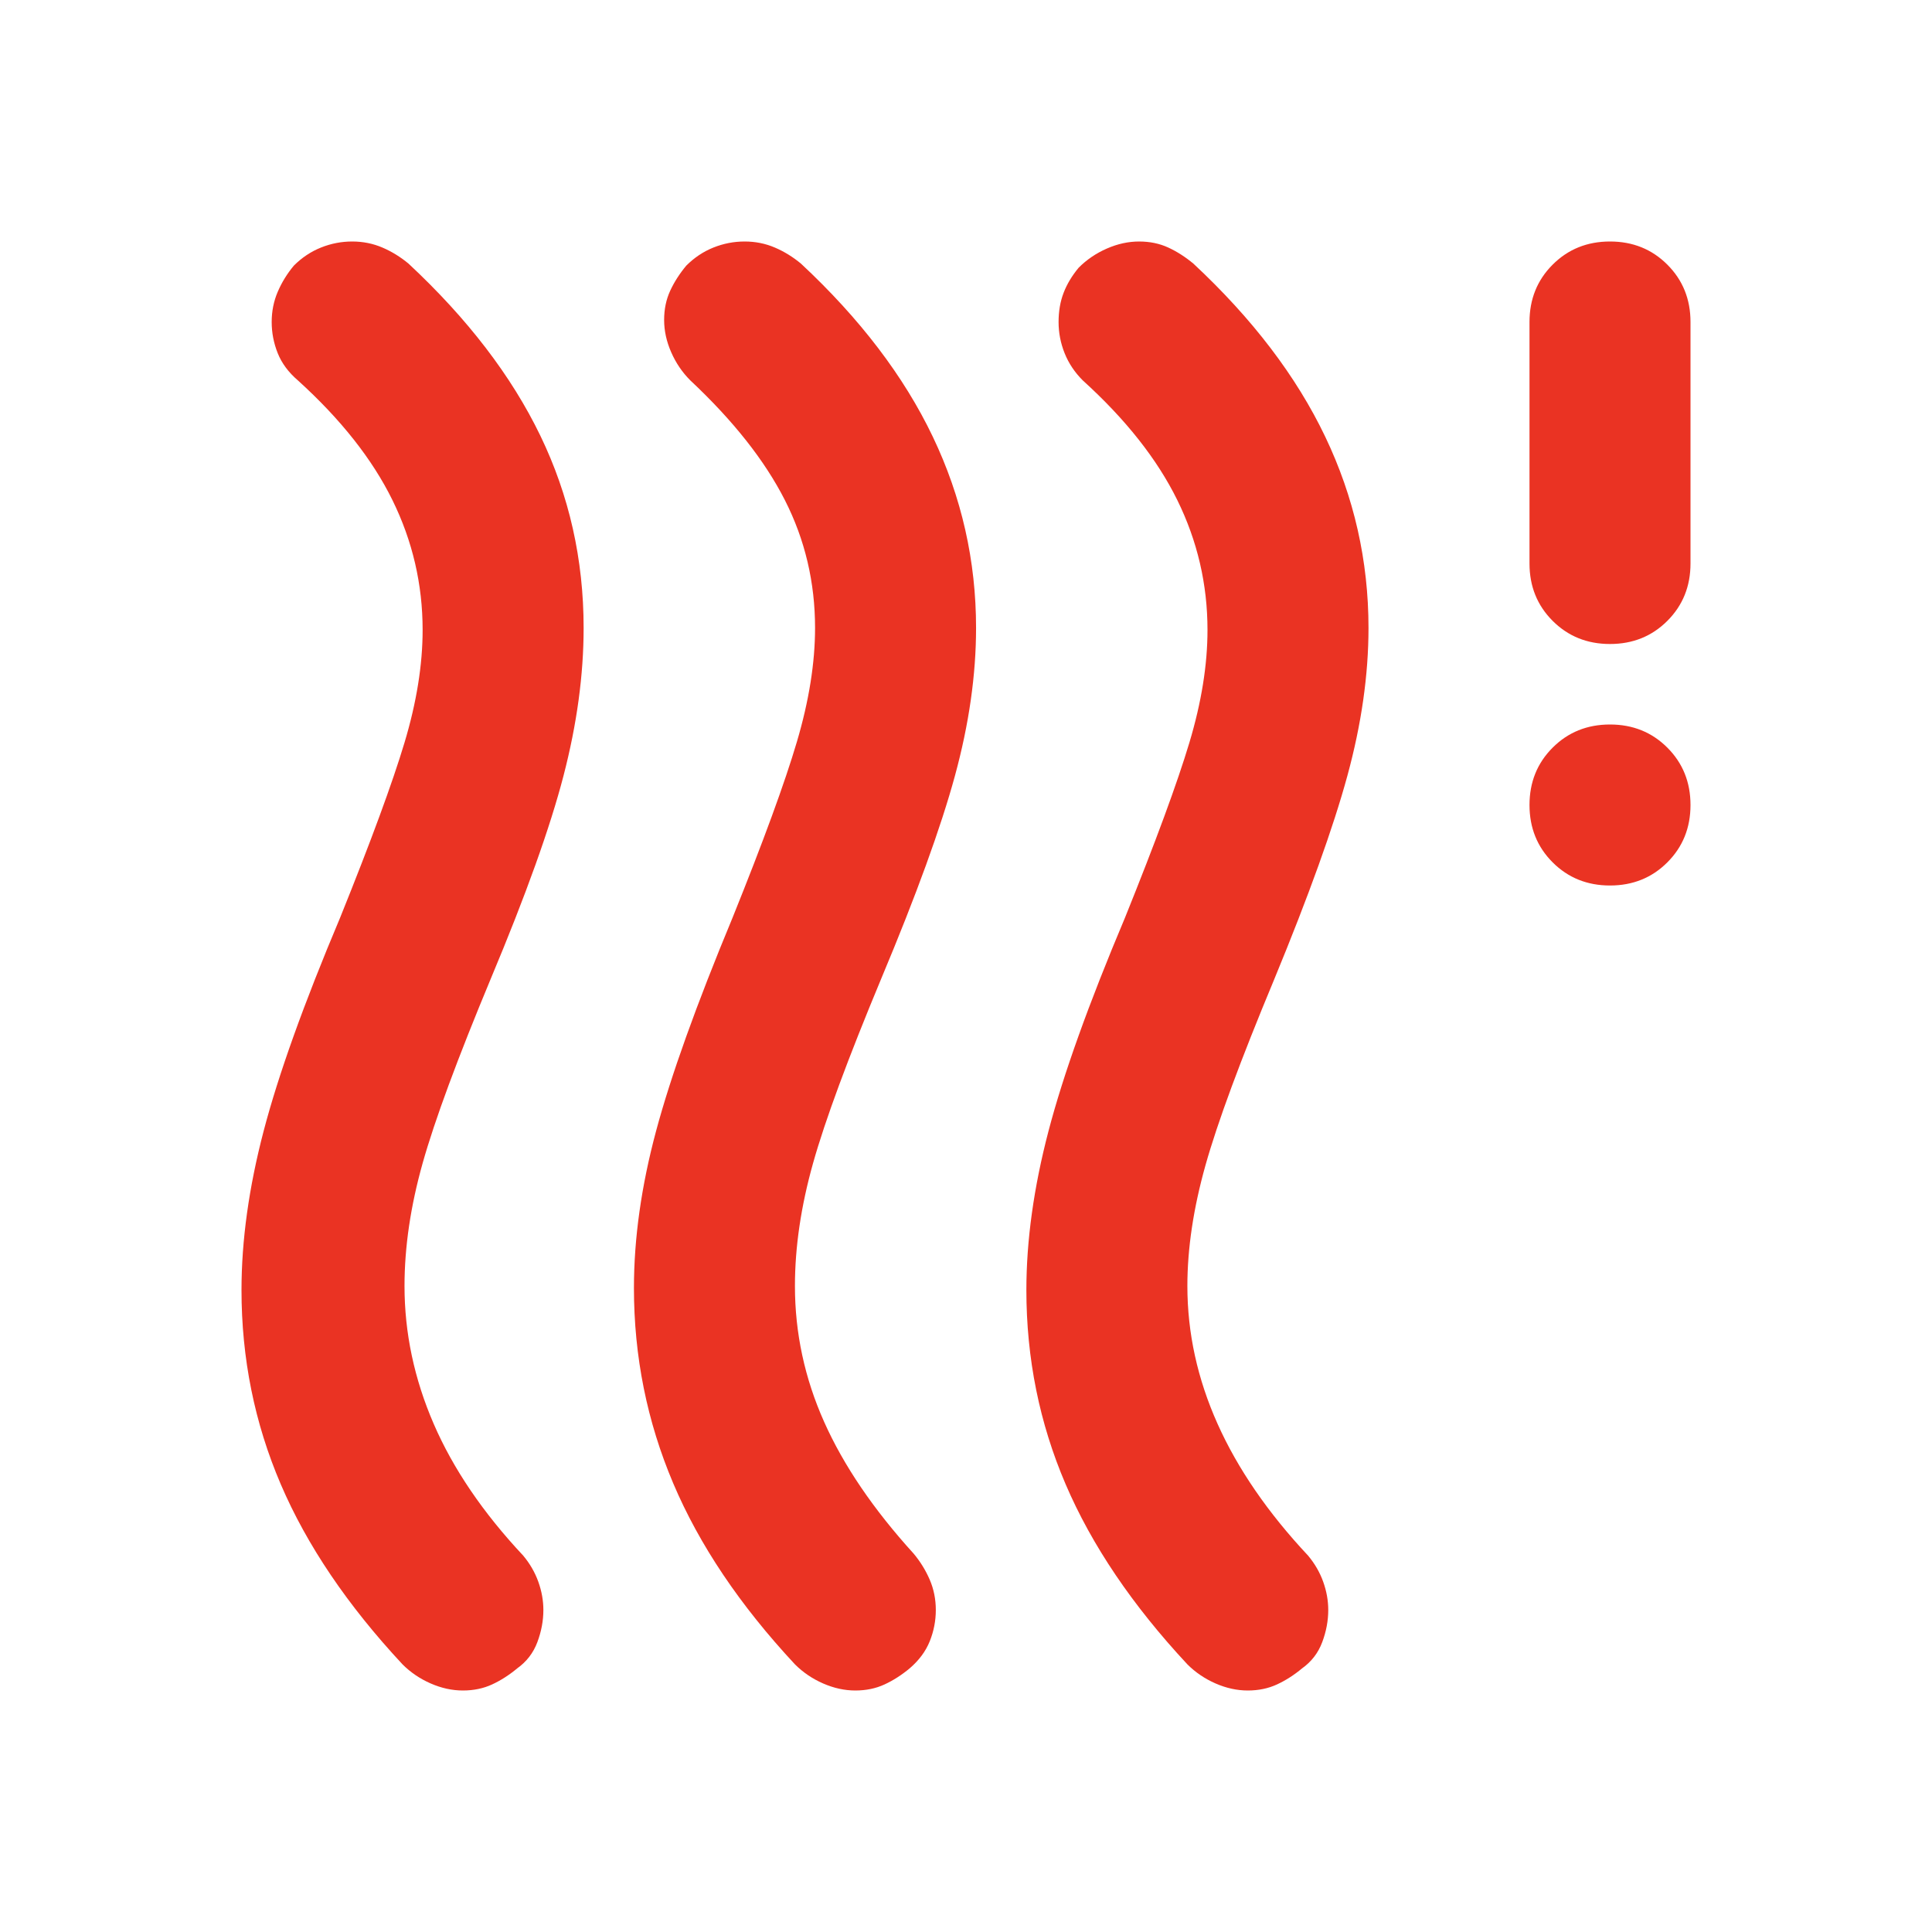 <svg xmlns="http://www.w3.org/2000/svg" height="24px" viewBox="0 -960 960 960" width="24px" fill="#EA3323"><path d="M257-131q-6 5-12.5 8t-14.5 3q-8 0-16-3.5t-14-9.5q-41-44-60.5-89.5T120-319q0-37 11-79t38-106q23-57 32-87t9-56q0-34-15-64.5T148-771q-7-6-10-13.5t-3-15.5q0-8 3-15t8-13q6-6 13.5-9t15.5-3q8 0 15 3t13 8q44 41 65.5 85.5T290-648q0 35-10 73.5T244-474q-25 60-34 92t-9 61q0 35 14.5 68.5T260-187q5 6 7.5 13t2.5 14q0 8-3 16t-10 13Zm195 0q-6 5-12.5 8t-14.5 3q-8 0-16-3.5t-14-9.5q-41-44-60.5-90T315-320q0-37 11-78t38-106q23-57 32-87.5t9-56.5q0-34-15-63.5T343-771q-6-6-9.5-14t-3.5-16q0-8 3-14.5t8-12.5q6-6 13.5-9t15.5-3q8 0 15 3t13 8q44 41 65.5 86t21.5 95q0 35-10.5 73.5T438-474q-25 60-34 92t-9 61q0 35 14.5 67.5T454-188q5 6 8 13t3 15q0 8-3 15.5T452-131Zm195 0q-6 5-12.5 8t-14.5 3q-8 0-16-3.5t-14-9.5q-41-44-60.5-89.5T510-319q0-37 11-79t38-106q23-57 32-87t9-56q0-34-15-64.5T538-771q-6-6-9-13.5t-3-15.5q0-8 2.5-14.5T536-827q6-6 14-9.5t16-3.5q8 0 14.5 3t12.5 8q44 41 65.5 86t21.5 95q0 35-10.5 73.5T633-473q-25 60-34 92t-9 60q0 35 15 68.5t45 65.5q5 6 7.5 13t2.5 14q0 8-3 16t-10 13Zm153-389q-17 0-28.5-11.5T760-560q0-17 11.5-28.5T800-600q17 0 28.5 11.5T840-560q0 17-11.5 28.5T800-520Zm0-120q-17 0-28.5-11.5T760-680v-120q0-17 11.5-28.5T800-840q17 0 28.5 11.5T840-800v120q0 17-11.5 28.5T800-640Z"/></svg>